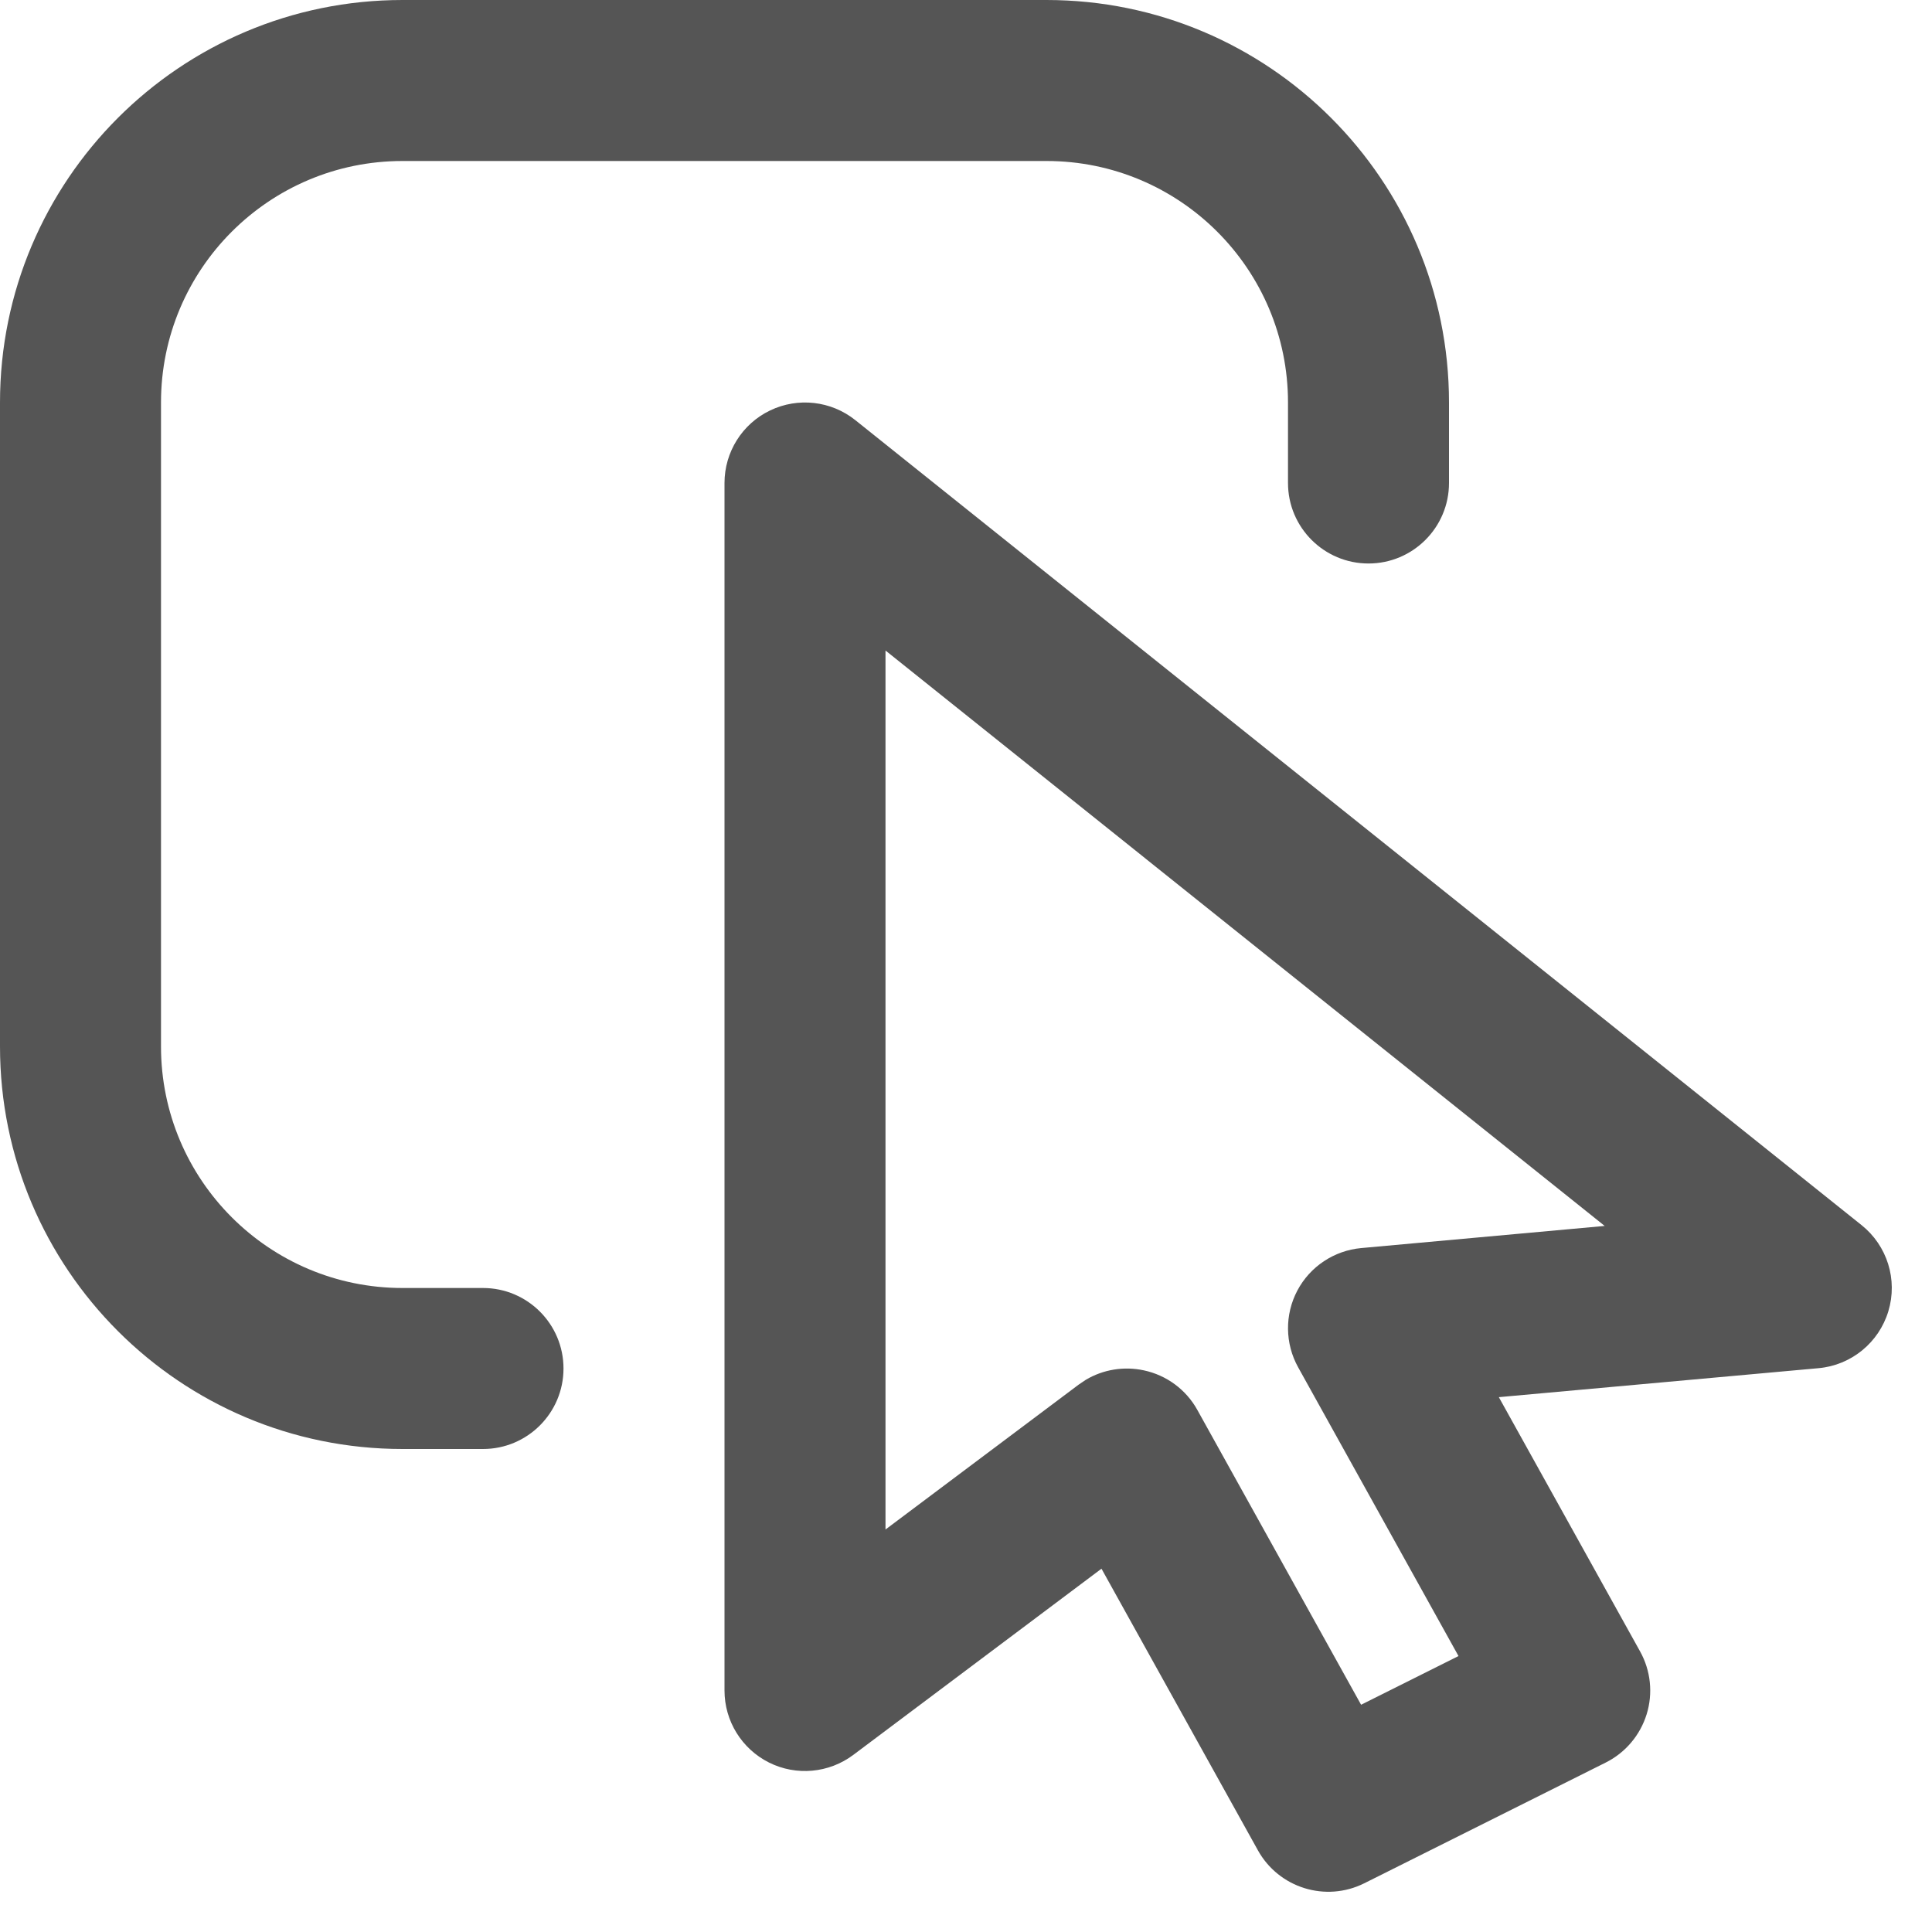 <svg width="24" height="24" viewBox="0 0 24 24" fill="none" xmlns="http://www.w3.org/2000/svg">
<path fill-rule="evenodd" clip-rule="evenodd" d="M9.566 5.099C9.913 4.932 10.325 4.979 10.625 5.219L23.125 15.219C23.444 15.474 23.576 15.897 23.458 16.288C23.34 16.679 22.997 16.959 22.591 16.996L18.619 17.356L20.374 20.515C20.506 20.753 20.536 21.035 20.455 21.296C20.374 21.556 20.191 21.773 19.947 21.895L16.947 23.395C16.468 23.634 15.886 23.453 15.626 22.985L13.683 19.487L10.6 21.8C10.297 22.027 9.891 22.064 9.553 21.895C9.214 21.725 9 21.379 9 21V6C9 5.616 9.22 5.265 9.566 5.099ZM11 19L13.4 17.2L13.489 17.14C13.704 17.012 13.962 16.97 14.209 17.023C14.491 17.083 14.734 17.262 14.874 17.515L16.908 21.177L18.118 20.572L16.126 16.985C15.962 16.69 15.958 16.331 16.116 16.032C16.274 15.733 16.573 15.535 16.909 15.504L19.934 15.229L11 8.081V19Z" fill="#555555"/>
<path d="M13 0C15.761 0 18 2.239 18 5V6C18 6.552 17.552 7 17 7C16.448 7 16 6.552 16 6V5C16 3.343 14.657 2 13 2H5C3.343 2 2 3.343 2 5V13C2 14.657 3.343 16 5 16H6C6.552 16 7 16.448 7 17C7 17.552 6.552 18 6 18H5C2.239 18 0 15.761 0 13V5C0 2.239 2.239 0 5 0H13Z" fill="#555555"/>
</svg>
